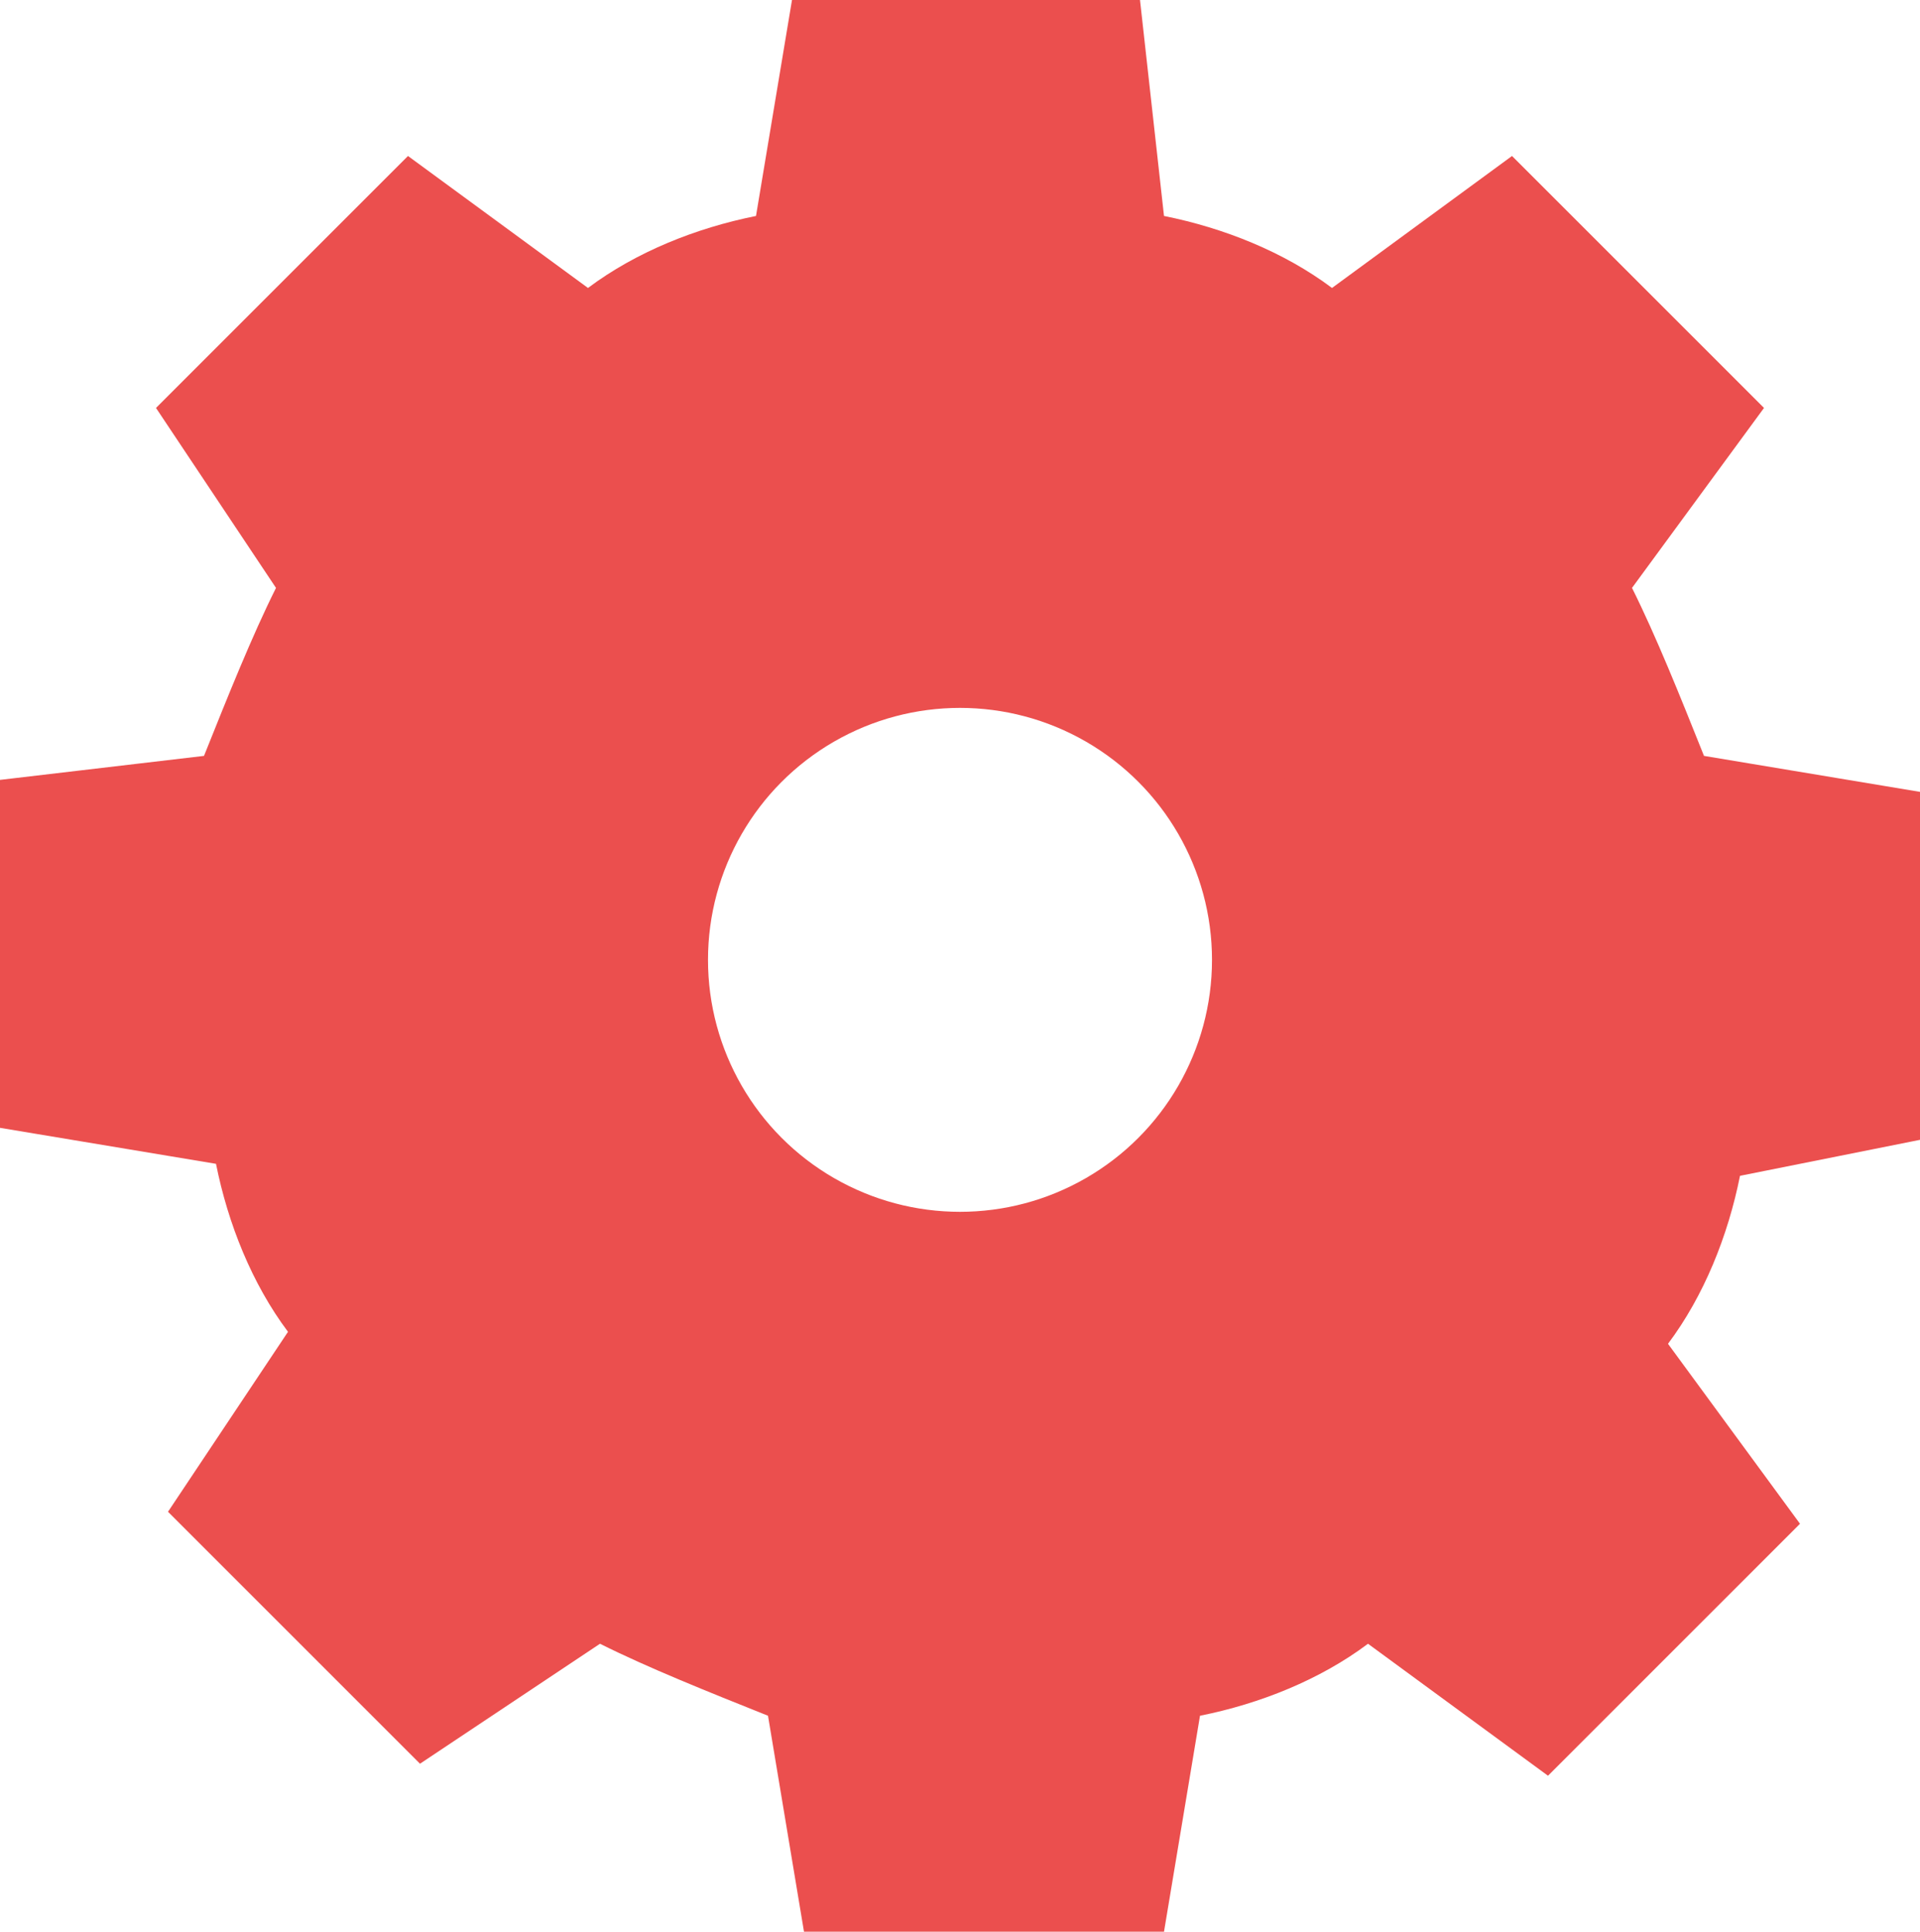 <?xml version="1.0" encoding="utf-8"?>
<!-- Generator: Adobe Illustrator 20.1.0, SVG Export Plug-In . SVG Version: 6.00 Build 0)  -->
<svg version="1.1" id="Слой_1" xmlns="http://www.w3.org/2000/svg" xmlns:xlink="http://www.w3.org/1999/xlink" x="0px" y="0px"
	 viewBox="0 0 16 16.1" style="enable-background:new 0 0 16 16.1;" xml:space="preserve">
<style type="text/css">
	.st0{fill:#EB4F4E;}
	.st1{fill:none;stroke:#EB4F4E;stroke-miterlimit:10;}
</style>
<title>logoРесурс 1</title>
<g id="Слой_2">
	<g id="Layer_1">
		<path class="st0" d="M16,9.5V6.6l-1.8-0.3c-0.2-0.5-0.4-1-0.6-1.4l1.1-1.5l-2.1-2.1l-1.5,1.1c-0.4-0.3-0.9-0.5-1.4-0.6L9.5,0H6.6
			L6.3,1.8c-0.5,0.1-1,0.3-1.4,0.6L3.4,1.3L1.3,3.4l1,1.5C2.1,5.3,1.9,5.8,1.7,6.3L0,6.5v2.9l1.8,0.3c0.1,0.5,0.3,1,0.6,1.4l-1,1.5
			l2.1,2.1l1.5-1c0.4,0.2,0.9,0.4,1.4,0.6l0.3,1.8h3l0.3-1.8c0.5-0.1,1-0.3,1.4-0.6l1.5,1.1l2.1-2.1l-1.1-1.5
			c0.3-0.4,0.5-0.9,0.6-1.4L16,9.5z M8,11c-1.7,0-3-1.3-3-3s1.3-3,3-3s3,1.3,3,3S9.7,11,8,11z"/>
	</g>
</g>
<circle class="st1" cx="8" cy="8" r="2.6"/>
</svg>
